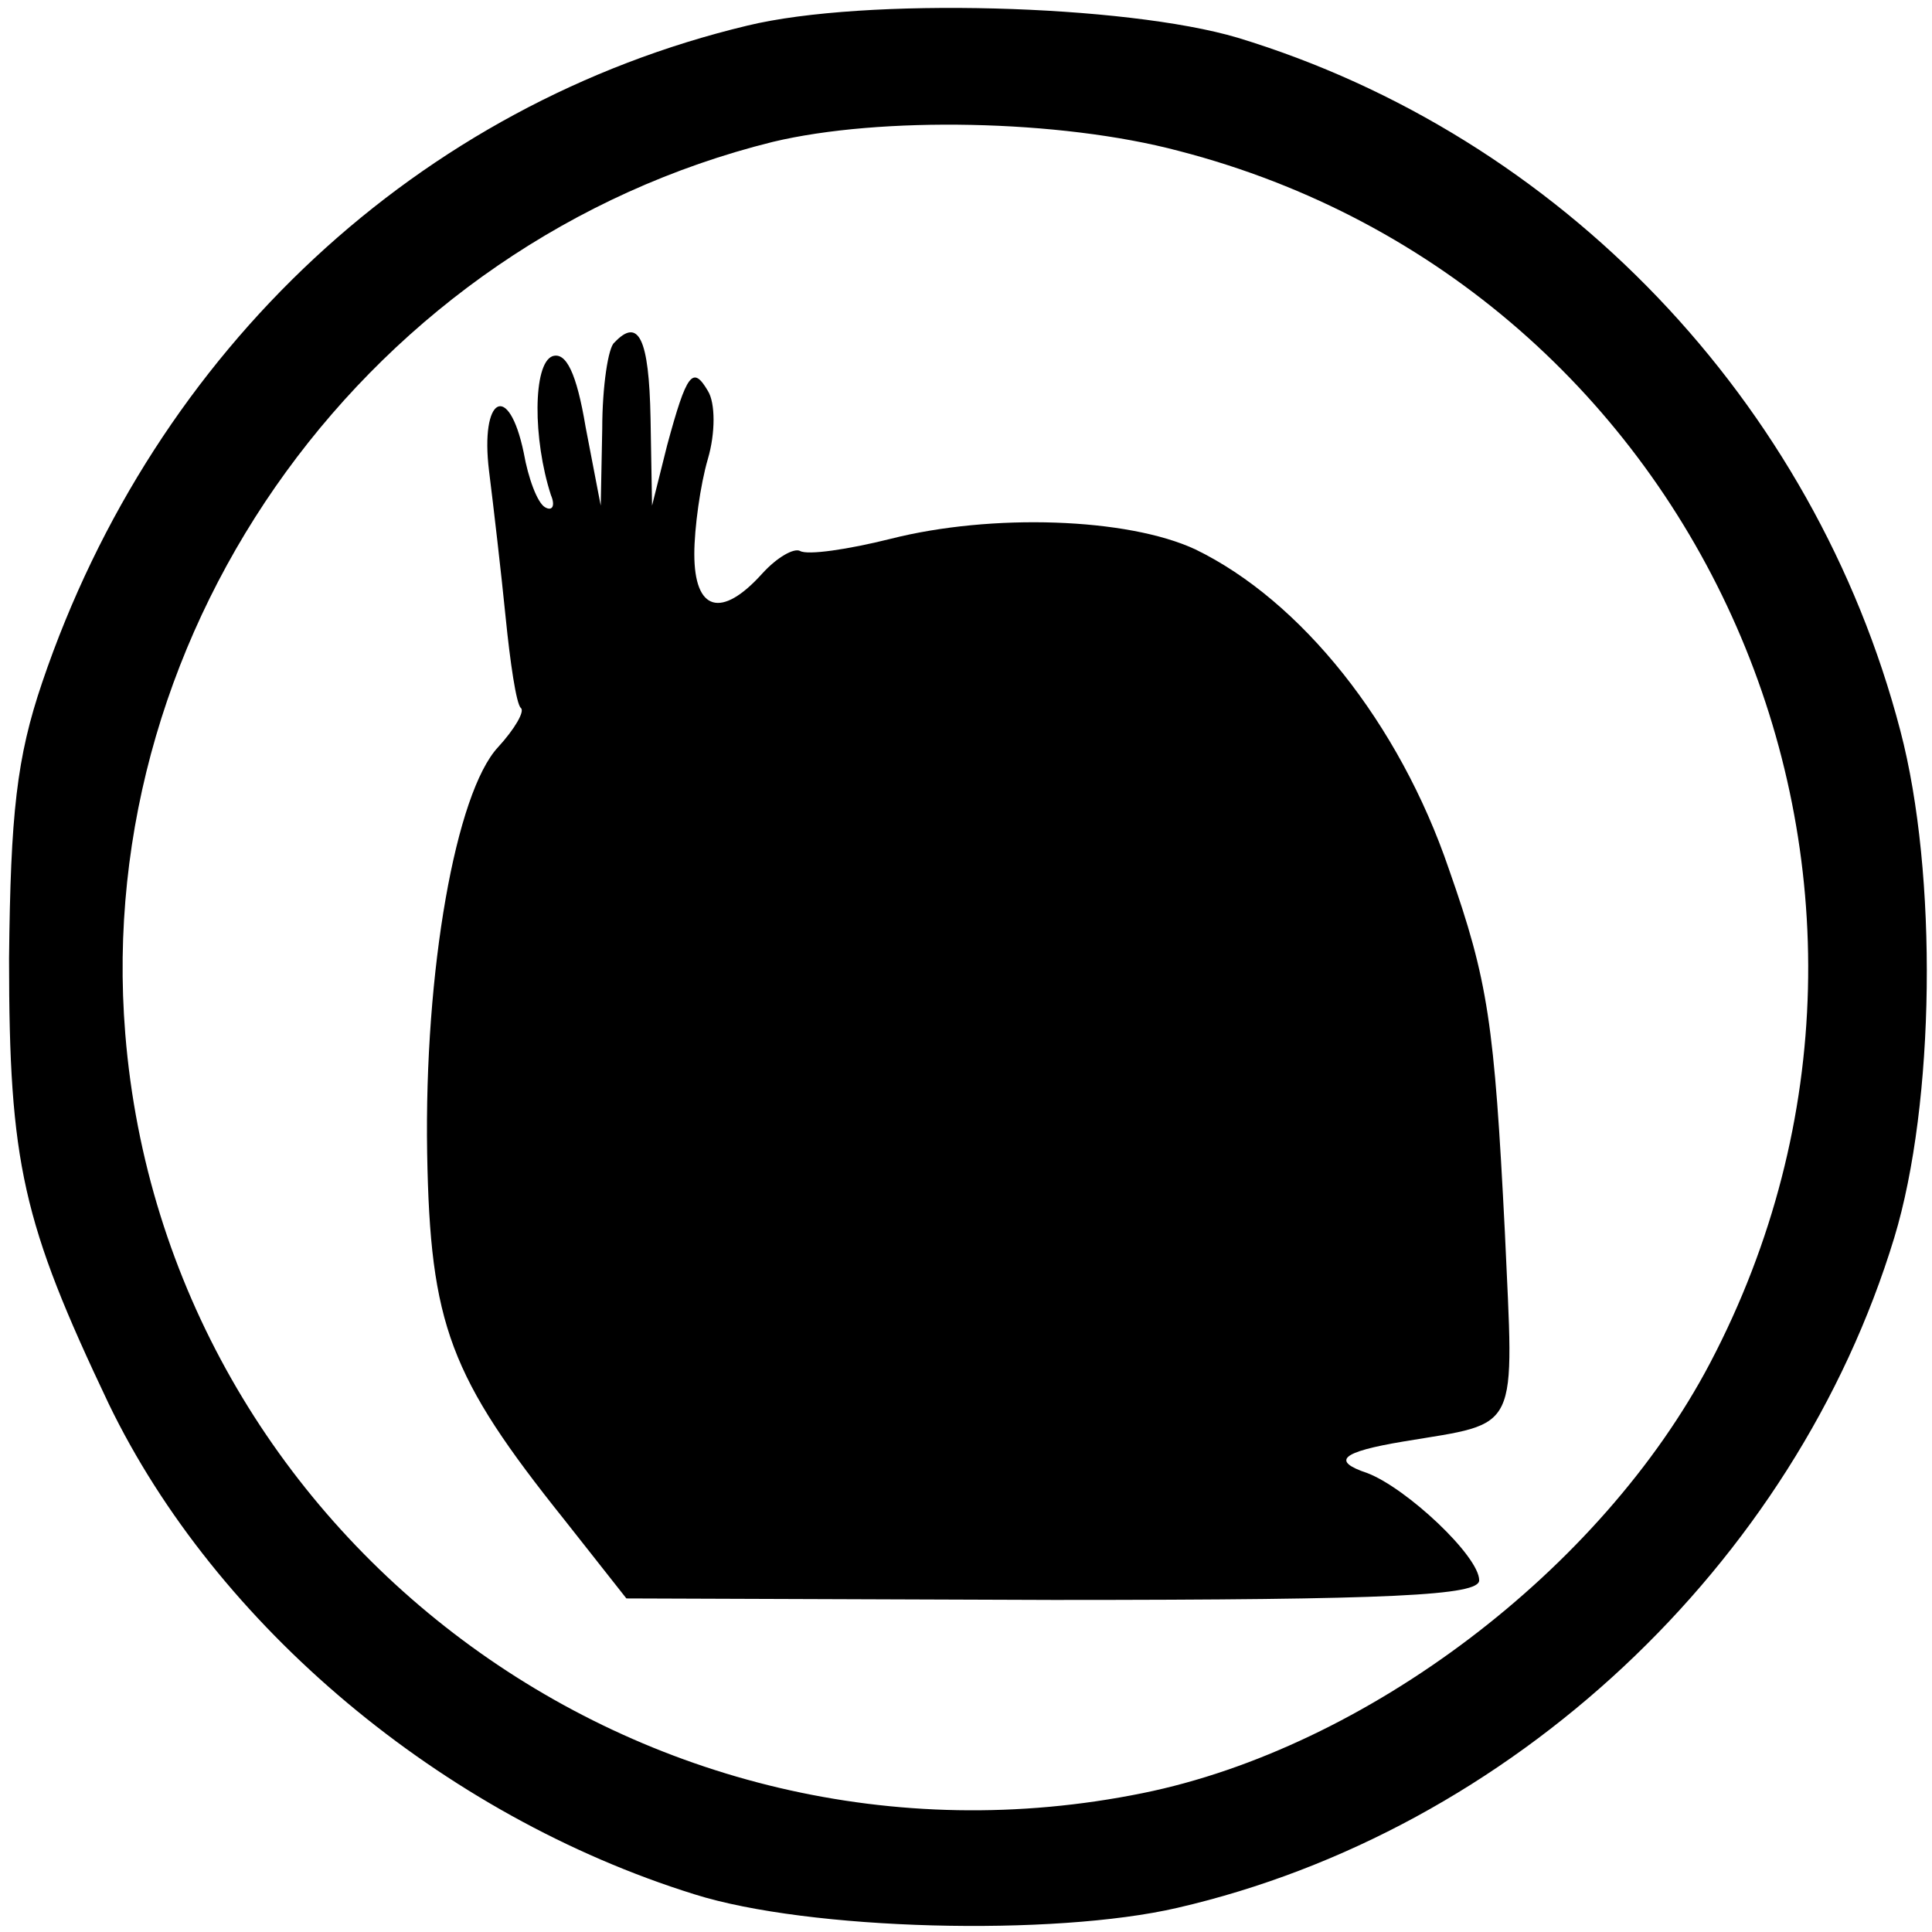 <?xml version="1.0" standalone="no"?>
<!DOCTYPE svg PUBLIC "-//W3C//DTD SVG 20010904//EN"
 "http://www.w3.org/TR/2001/REC-SVG-20010904/DTD/svg10.dtd">
<svg version="1.0" xmlns="http://www.w3.org/2000/svg"
 width="128pt" height="128pt" viewBox="0 0 128 128"
 preserveAspectRatio="xMidYMid meet">
<g transform="translate(0,128) scale(0.1,-0.1)"
fill="#000000" stroke="none">
<path d="M495 1263 c-217 -52 -392 -214 -467 -435 -17 -50 -21 -87 -22 -183 0
-136 9 -175 66 -295 71 -147 221 -273 388 -325 76 -24 238 -28 320 -9 221 51
409 227 475 444 27 89 29 241 4 336 -57 218 -225 394 -439 459 -74 22 -247 27
-325 8z m286 -83 c348 -90 520 -483 352 -803 -72 -137 -228 -255 -376 -285
-330 -67 -647 170 -674 503 -22 271 163 525 429 591 71 17 190 15 269 -6z"/>
<path d="M407 1053 c-4 -3 -8 -29 -8 -57 l-1 -51 -10 52 c-6 36 -13 50 -22 47
-13 -5 -13 -55 -1 -92 3 -7 1 -11 -4 -8 -5 3 -11 19 -14 36 -10 48 -29 37 -23
-12 3 -24 8 -67 11 -97 3 -30 7 -57 10 -60 3 -2 -4 -14 -15 -26 -28 -30 -49
-148 -47 -269 2 -114 15 -148 91 -243 l41 -52 283 -1 c226 0 282 3 282 13 0
16 -48 61 -74 71 -24 8 -18 14 24 21 78 13 73 4 67 139 -7 138 -11 166 -37
240 -33 97 -98 178 -168 212 -45 21 -135 24 -202 7 -28 -7 -55 -11 -60 -8 -4
2 -15 -4 -25 -15 -27 -30 -45 -25 -45 13 0 17 4 46 9 63 5 17 5 37 0 45 -10
17 -14 12 -27 -36 l-10 -40 -1 58 c-1 53 -8 67 -24 50z"/>
</g>
</svg>
